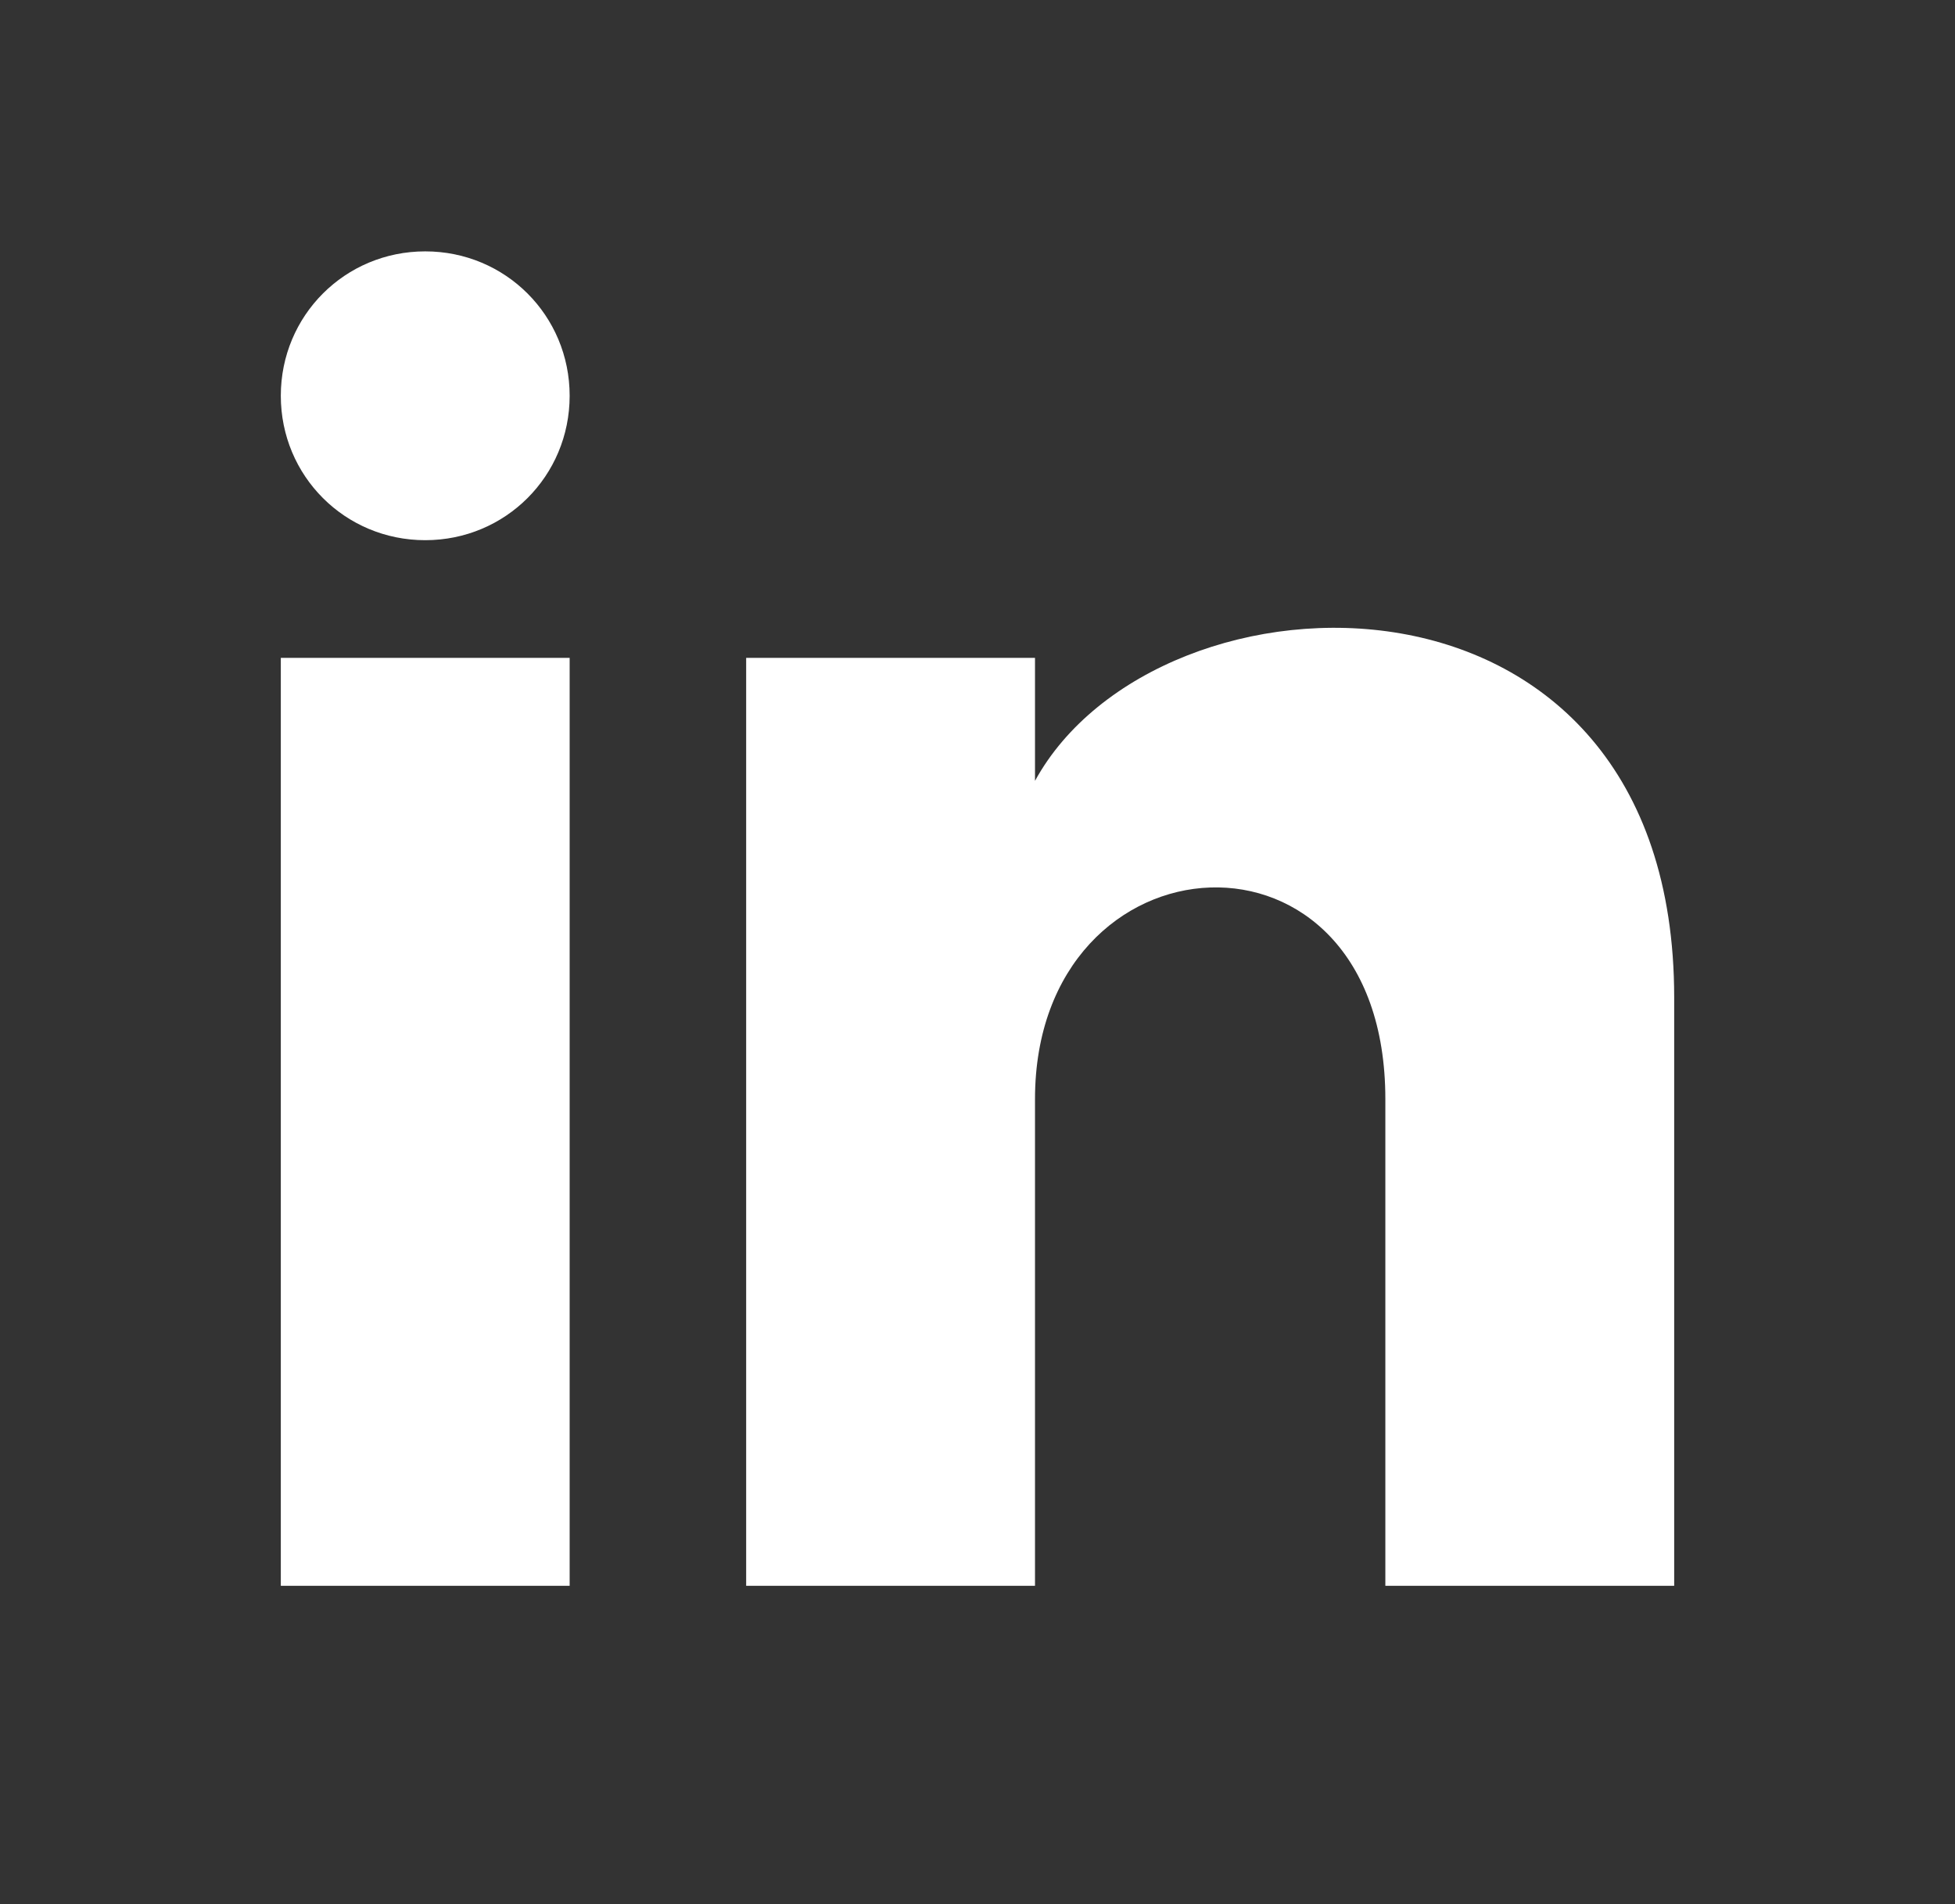 <?xml version="1.0" encoding="utf-8"?>
<!-- Generator: Adobe Illustrator 21.1.0, SVG Export Plug-In . SVG Version: 6.00 Build 0)  -->
<svg version="1.1" id="Layer_1" xmlns="http://www.w3.org/2000/svg" xmlns:xlink="http://www.w3.org/1999/xlink" x="0px" y="0px"
	 viewBox="0 0 73.1 71.2" style="enable-background:new 0 0 73.1 71.2;" xml:space="preserve">
<rect x="0" y="0" width="73.1" height="71.2" fill="#333333" stroke="none"/>
<style type="text/css">
	.st0{fill:#FFFFFF;}
</style>
<path class="st0" d="M21.3,14.8c0,3-2.4,5.4-5.4,5.4c-3,0-5.4-2.4-5.4-5.4c0-3,2.4-5.4,5.4-5.4C18.9,9.4,21.3,11.8,21.3,14.8
	 M21.4,24.6H10.5v34.7h10.8V24.6z M38.7,24.6H27.9v34.7h10.8V41.1c0-10.1,13.1-11,13.1,0v18.2h10.8v-22c0-17.1-19.3-16.5-23.9-8.1
	V24.6z"/>
</svg>
